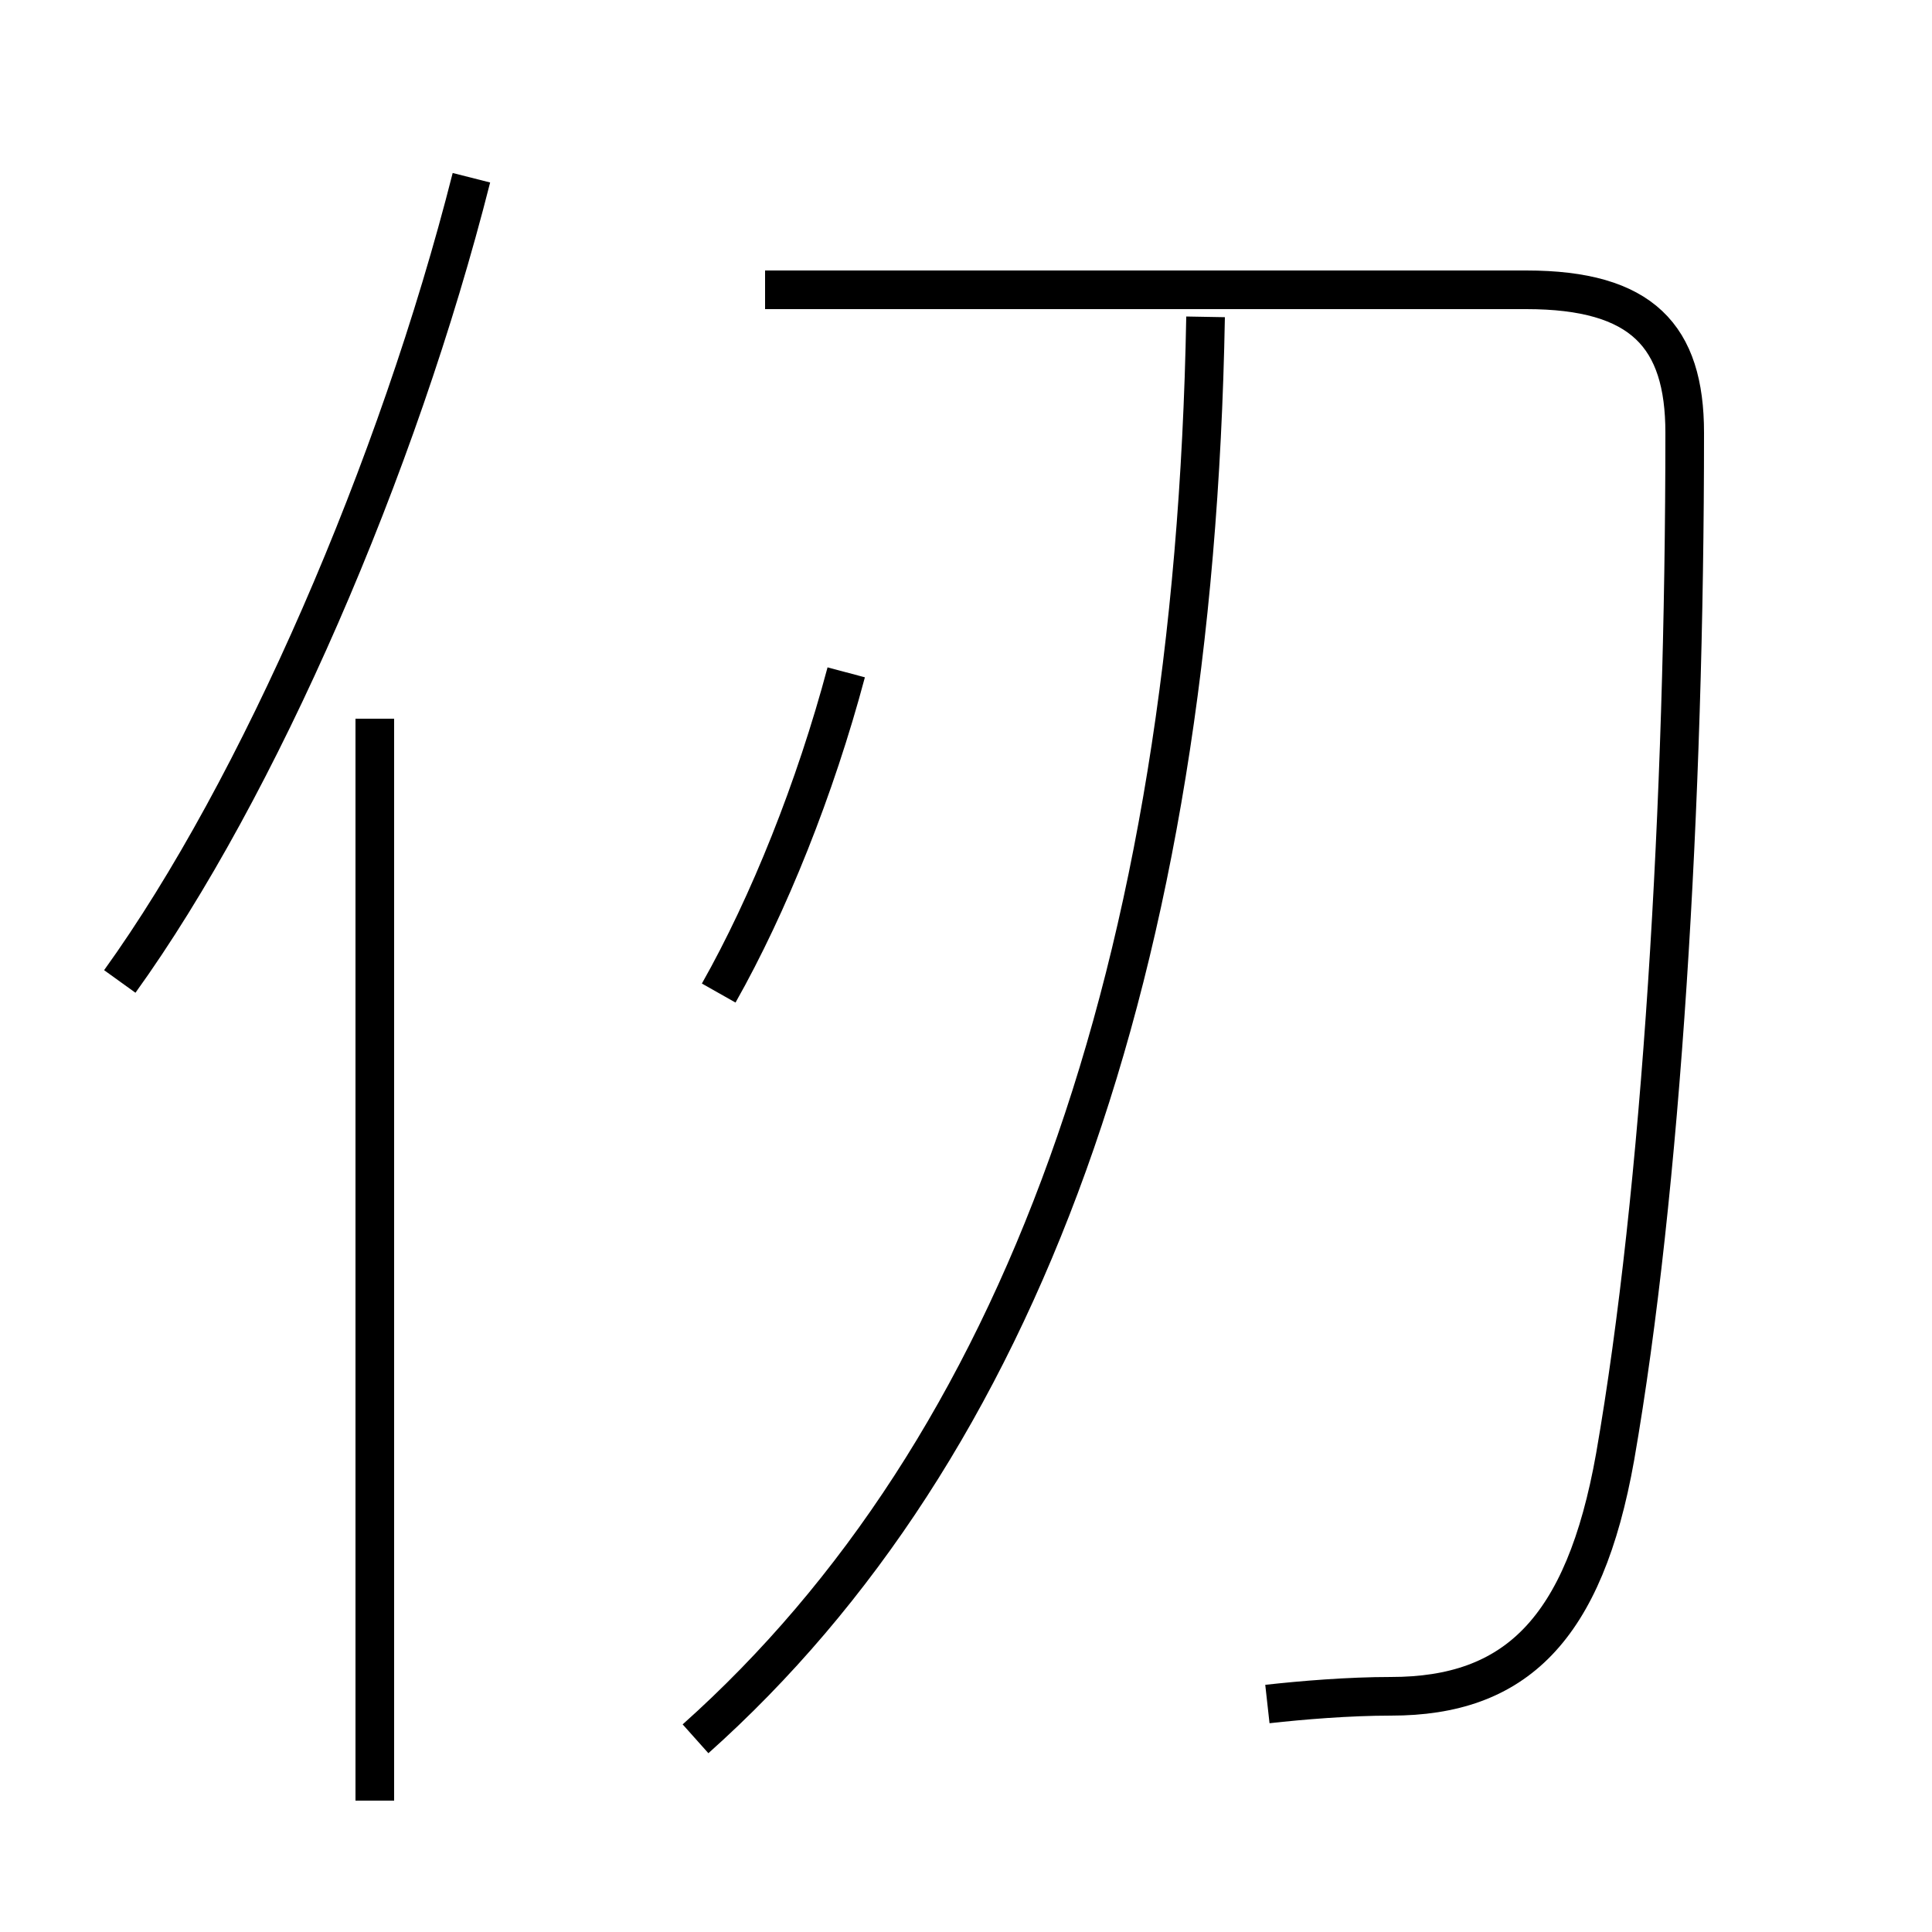 <?xml version='1.0' encoding='utf8'?>
<svg viewBox="0.0 -6.0 50.0 50.0" version="1.1" xmlns="http://www.w3.org/2000/svg">
<rect x="0.0" y="-6.0" width="50.0" height="50.0" fill="#808080" stroke="none"/>
<rect x="-1000" y="-1000" width="2000" height="2000" stroke="white" fill="white"/>
<g style="fill:white;stroke:#000000;  stroke-width:1">
<path d="M 32.8 0.1 C 33.7 0.0 34.9 -0.1 36.0 -0.1 C 39.2 -0.1 41.0 -1.8 41.8 -6.3 C 43.0 -13.2 43.6 -23.2 43.6 -32.8 C 43.6 -35.3 42.5 -36.5 39.5 -36.5 L 19.8 -36.5 M 9.7 2.6 L 9.7 -25.4 M 3.1 -18.6 C 6.7 -23.6 10.3 -31.9 12.2 -39.4 M 18.0 1.0 C 26.4 -6.5 30.9 -18.9 31.2 -35.8 M 18.6 -18.3 C 19.9 -20.6 21.1 -23.6 21.9 -26.6" transform="translate(0.0 38.0)" />
</g>
</svg>